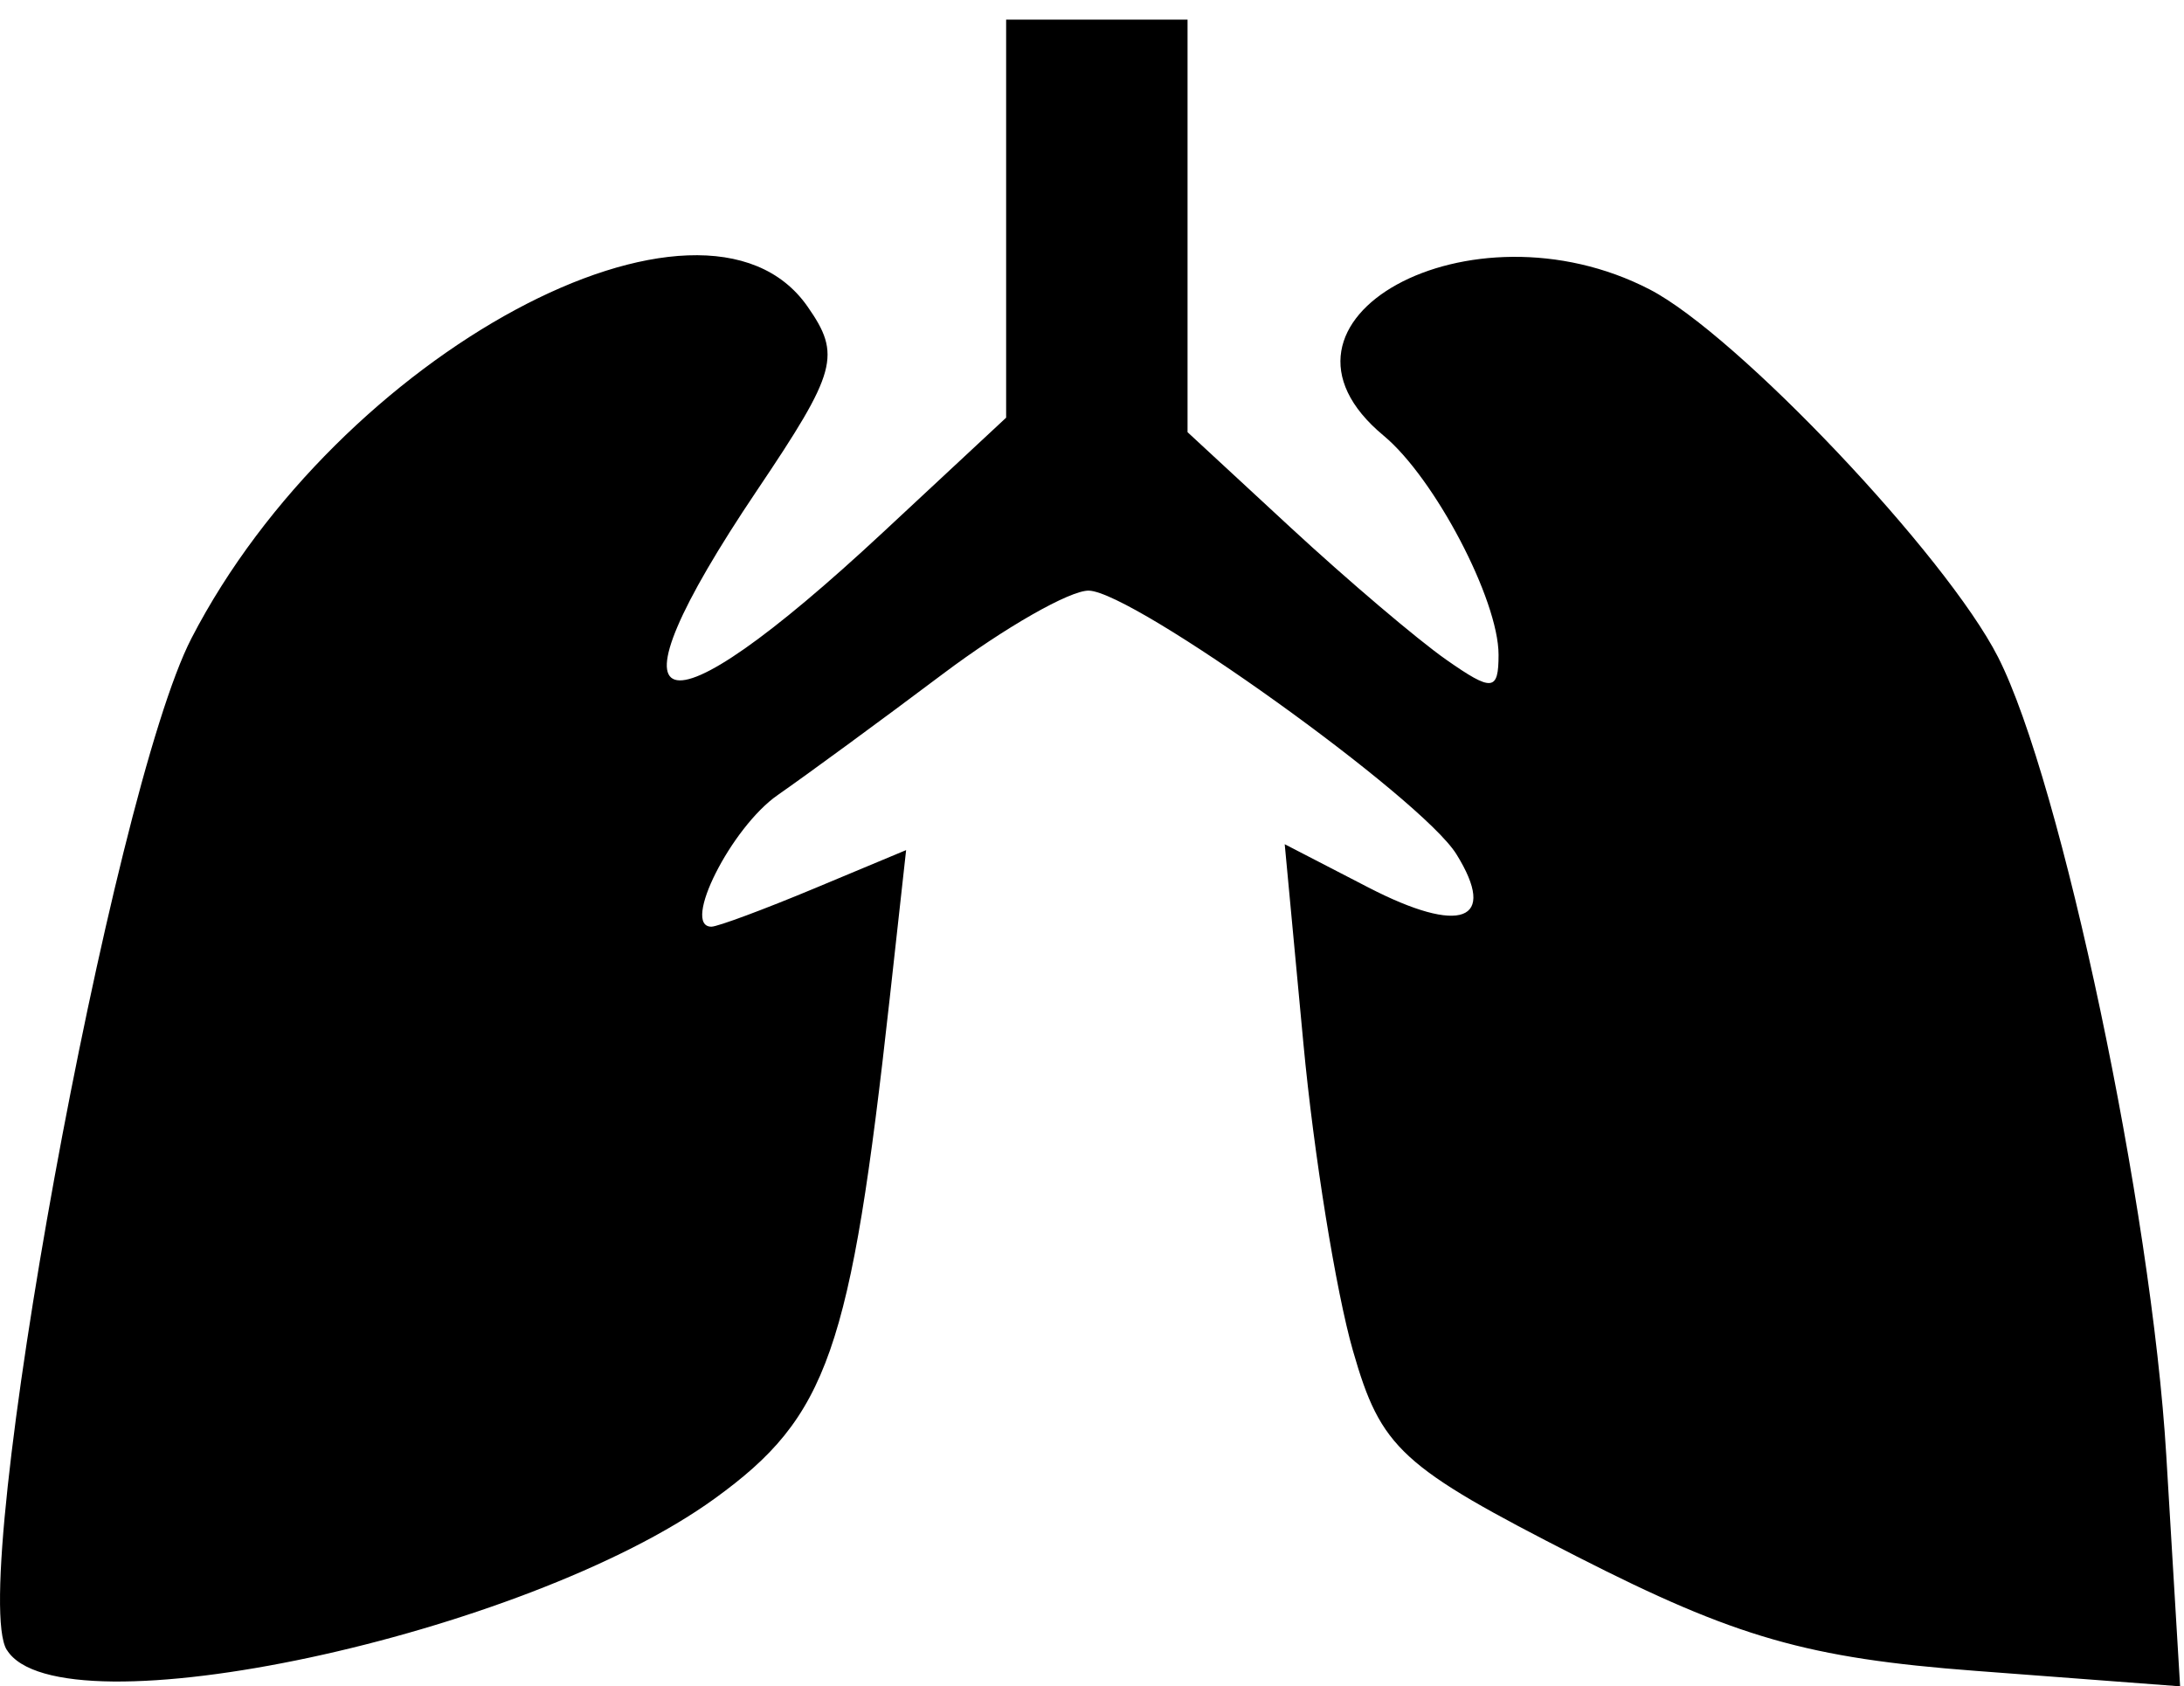 <?xml version="1.0" encoding="UTF-8" standalone="no"?>
<!-- Created with Inkscape (http://www.inkscape.org/) -->

<svg
   xmlns:dc="http://purl.org/dc/elements/1.1/"
   xmlns:cc="http://creativecommons.org/ns#"
   xmlns:rdf="http://www.w3.org/1999/02/22-rdf-syntax-ns#"
   xmlns:svg="http://www.w3.org/2000/svg"
   xmlns="http://www.w3.org/2000/svg"
   xmlns:sodipodi="http://sodipodi.sourceforge.net/DTD/sodipodi-0.dtd"
   xmlns:inkscape="http://www.inkscape.org/namespaces/inkscape"
   width="79"
   height="61"
   viewBox="0 0 79 61"
   id="svg4394"
   version="1.1"
   inkscape:version="0.91 r13725"
   sodipodi:docname="lung.svg">
  <defs
     id="defs4396" />
  <sodipodi:namedview
     id="base"
     pagecolor="#ffffff"
     bordercolor="#666666"
     borderopacity="1.0"
     inkscape:pageopacity="0.0"
     inkscape:pageshadow="2"
     inkscape:zoom="0.49497475"
     inkscape:cx="-530.81738"
     inkscape:cy="321.73913"
     inkscape:document-units="px"
     inkscape:current-layer="layer1"
     showgrid="false"
     units="px"
     inkscape:window-width="1920"
     inkscape:window-height="998"
     inkscape:window-x="0"
     inkscape:window-y="0"
     inkscape:window-maximized="1" />
  <g
     inkscape:label="Ebene 1"
     inkscape:groupmode="layer"
     id="layer1"
     transform="translate(0,-991.362)">
    <path
       inkscape:connector-curvature="0"
       style="fill:#000000"
       d="m 0.244,1051.043 c -1.434,-2.32 3.809,-31.032 6.683,-36.595 5.312,-10.284 18.505,-17.393 22.278,-12.005 1.235,1.763 1.073,2.355 -1.822,6.657 -5.747,8.541 -3.707,9.214 4.569,1.507 l 4.442,-4.136 0,-7.2 0,-7.2 3.281,0 3.281,0 0,7.462 0,7.462 3.73,3.451 c 2.052,1.898 4.583,4.048 5.625,4.778 1.666,1.167 1.895,1.145 1.895,-0.179 0,-1.986 -2.312,-6.393 -4.157,-7.924 -5.028,-4.173 3.121,-8.652 9.624,-5.289 3.16,1.634 10.72,9.612 12.598,13.294 2.292,4.495 5.555,19.976 6.088,28.887 l 0.5,8.349 -7.404,-0.56 c -6.063,-0.458 -8.671,-1.206 -14.403,-4.13 -6.394,-3.262 -7.095,-3.906 -8.113,-7.45 -0.613,-2.134 -1.419,-7.129 -1.791,-11.101 l -0.677,-7.221 3.018,1.56 c 3.356,1.735 4.702,1.229 3.191,-1.201 -1.263,-2.031 -11.666,-9.49 -13.294,-9.532 -0.675,-0.018 -3.053,1.339 -5.283,3.015 -2.23,1.676 -4.916,3.645 -5.969,4.377 -1.685,1.171 -3.497,4.764 -2.401,4.764 0.226,0 1.903,-0.624 3.727,-1.385 l 3.316,-1.385 -0.594,5.37 c -1.415,12.779 -2.233,15.119 -6.329,18.086 -6.842,4.956 -23.699,8.561 -25.605,5.475 z"
       id="path3546" />
  </g>
</svg>
